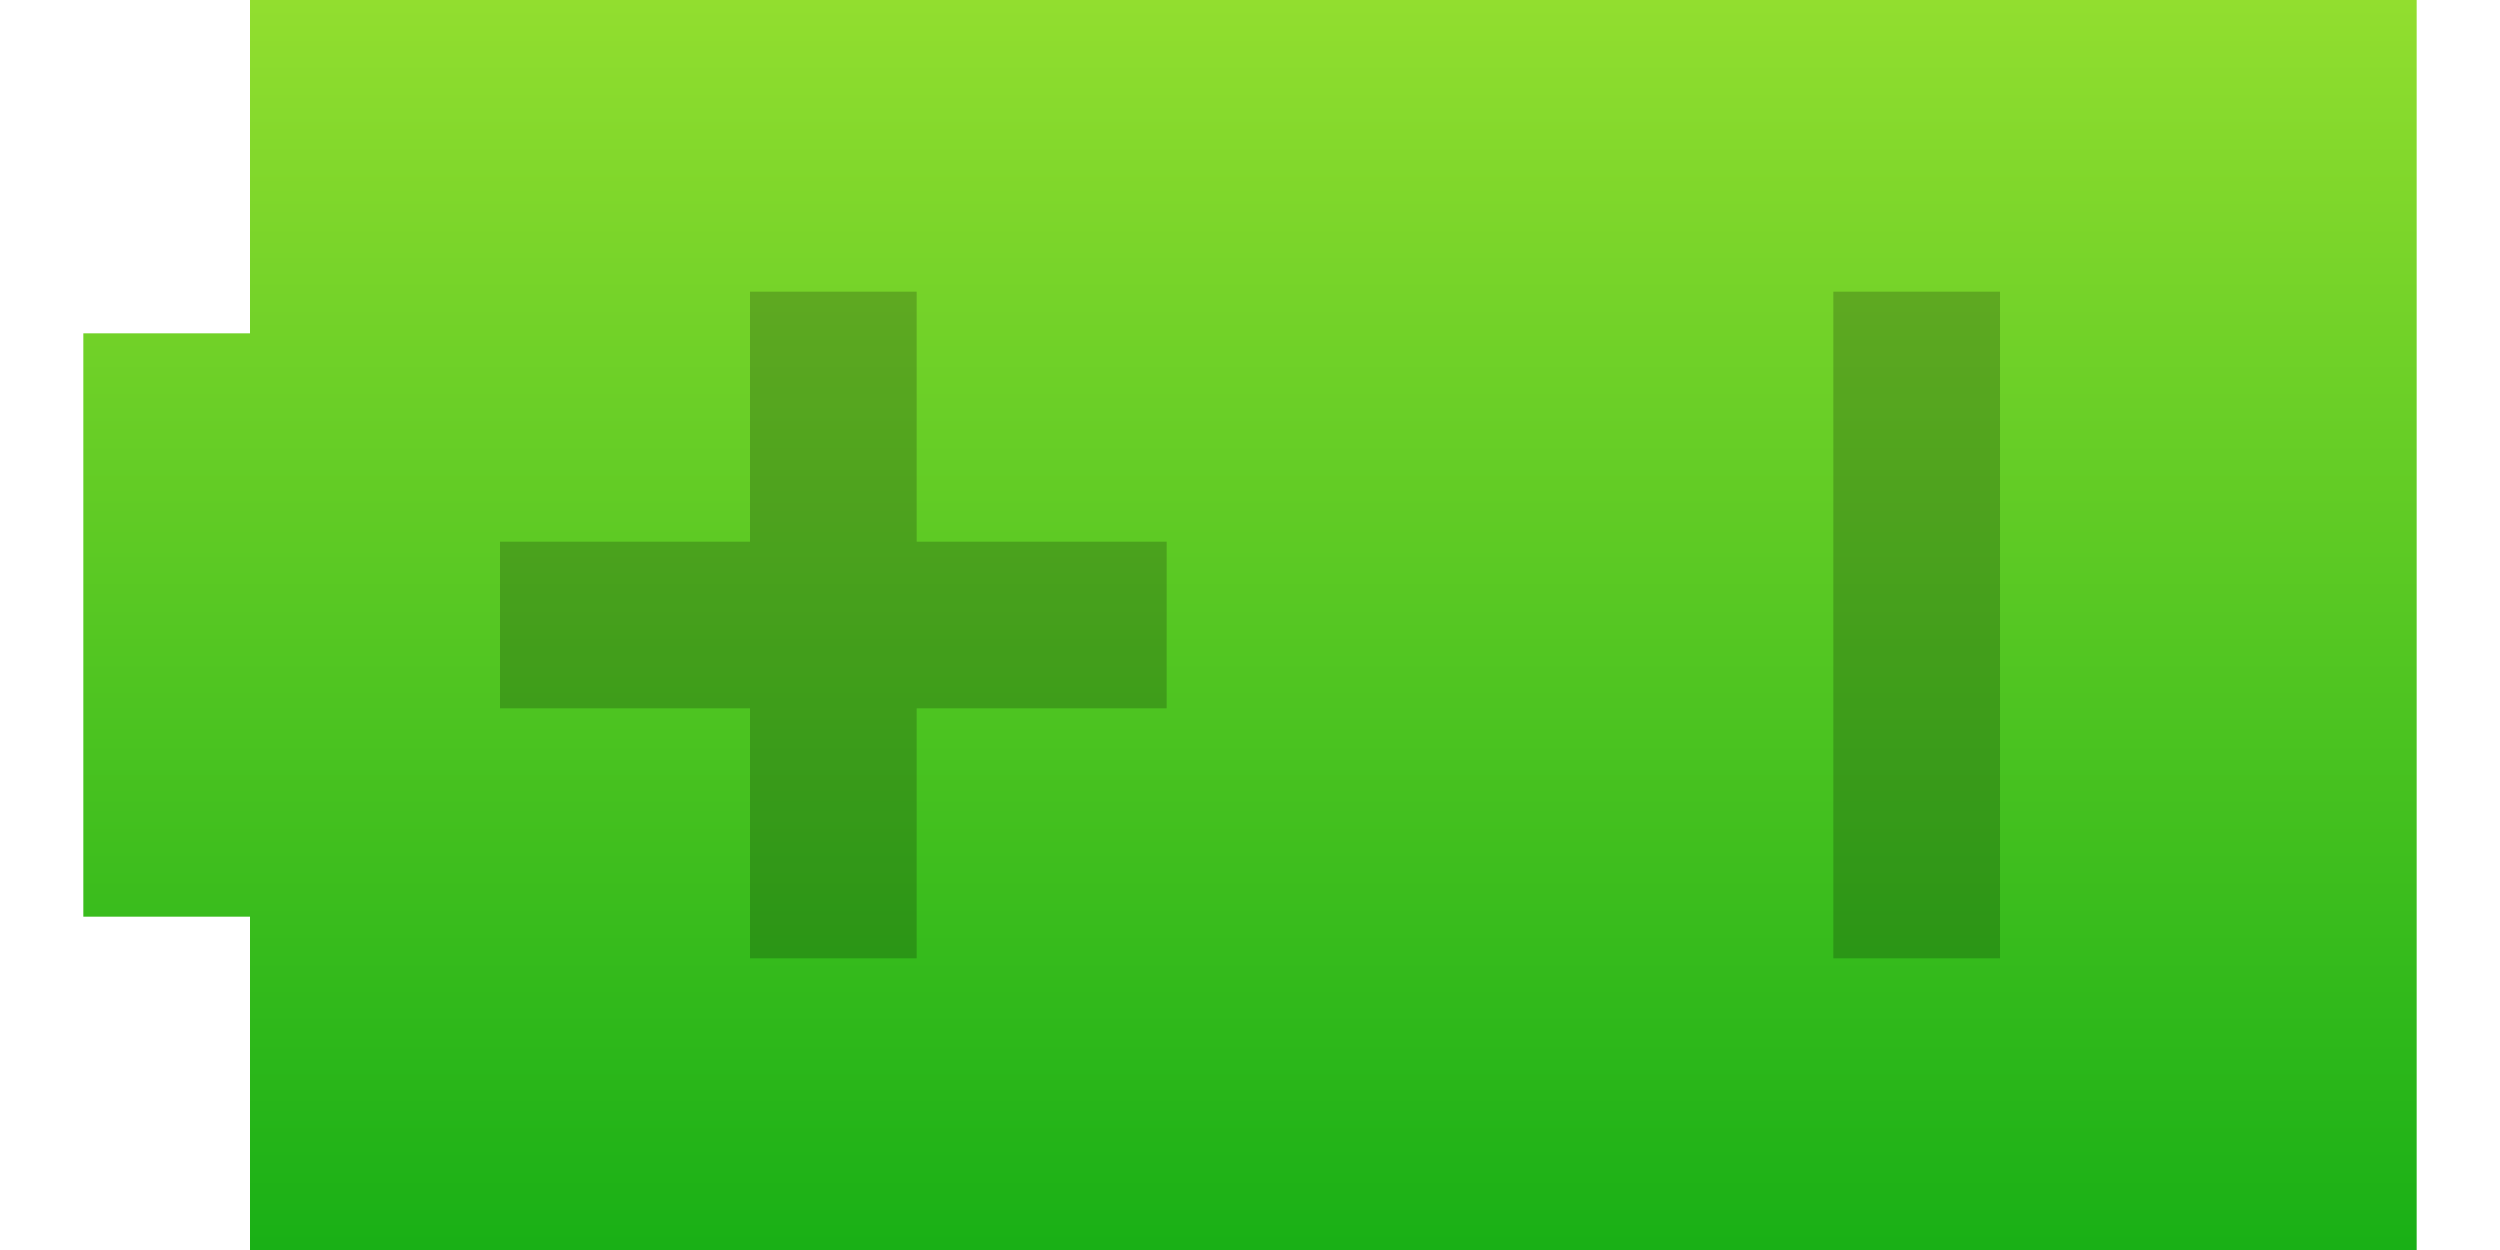 <?xml version="1.0" encoding="UTF-8"?>
<!DOCTYPE svg PUBLIC "-//W3C//DTD SVG 1.1 Tiny//EN" "http://www.w3.org/Graphics/SVG/1.1/DTD/svg11-tiny.dtd">
<svg baseProfile="tiny" height="15px" version="1.1" viewBox="0 0 30 15" width="30px" x="0px" xmlns="http://www.w3.org/2000/svg" xmlns:xlink="http://www.w3.org/1999/xlink" y="0px">
<polygon fill="url(#SVGID_1_)" points="3,4 1,4 1,11 3,11 3,15 29,15 29,0 3,0 "/>
<rect fill-opacity="0.2" height="8" stroke-opacity="0.2" width="2" x="22" y="3.5"/>
<polygon fill-opacity="0.2" points="9,3.5 9,6.5 6,6.5 6,8.5 9,8.5 9,11.5 11,11.5 11,8.5 14,8.5 14,6.5 11,6.5 11,3.5 " stroke-opacity="0.2"/>
<rect fill="none" height="15" width="30"/>
<defs>
<linearGradient gradientTransform="matrix(0 -1 1 0 -407.5 -1291.5)" gradientUnits="userSpaceOnUse" id="SVGID_1_" x1="-1291.499" x2="-1306.499" y1="422.499" y2="422.499">
<stop offset="0" style="stop-color:#92DE2F"/>
<stop offset="1" style="stop-color:#19B016"/>
</linearGradient>
</defs>
</svg>
